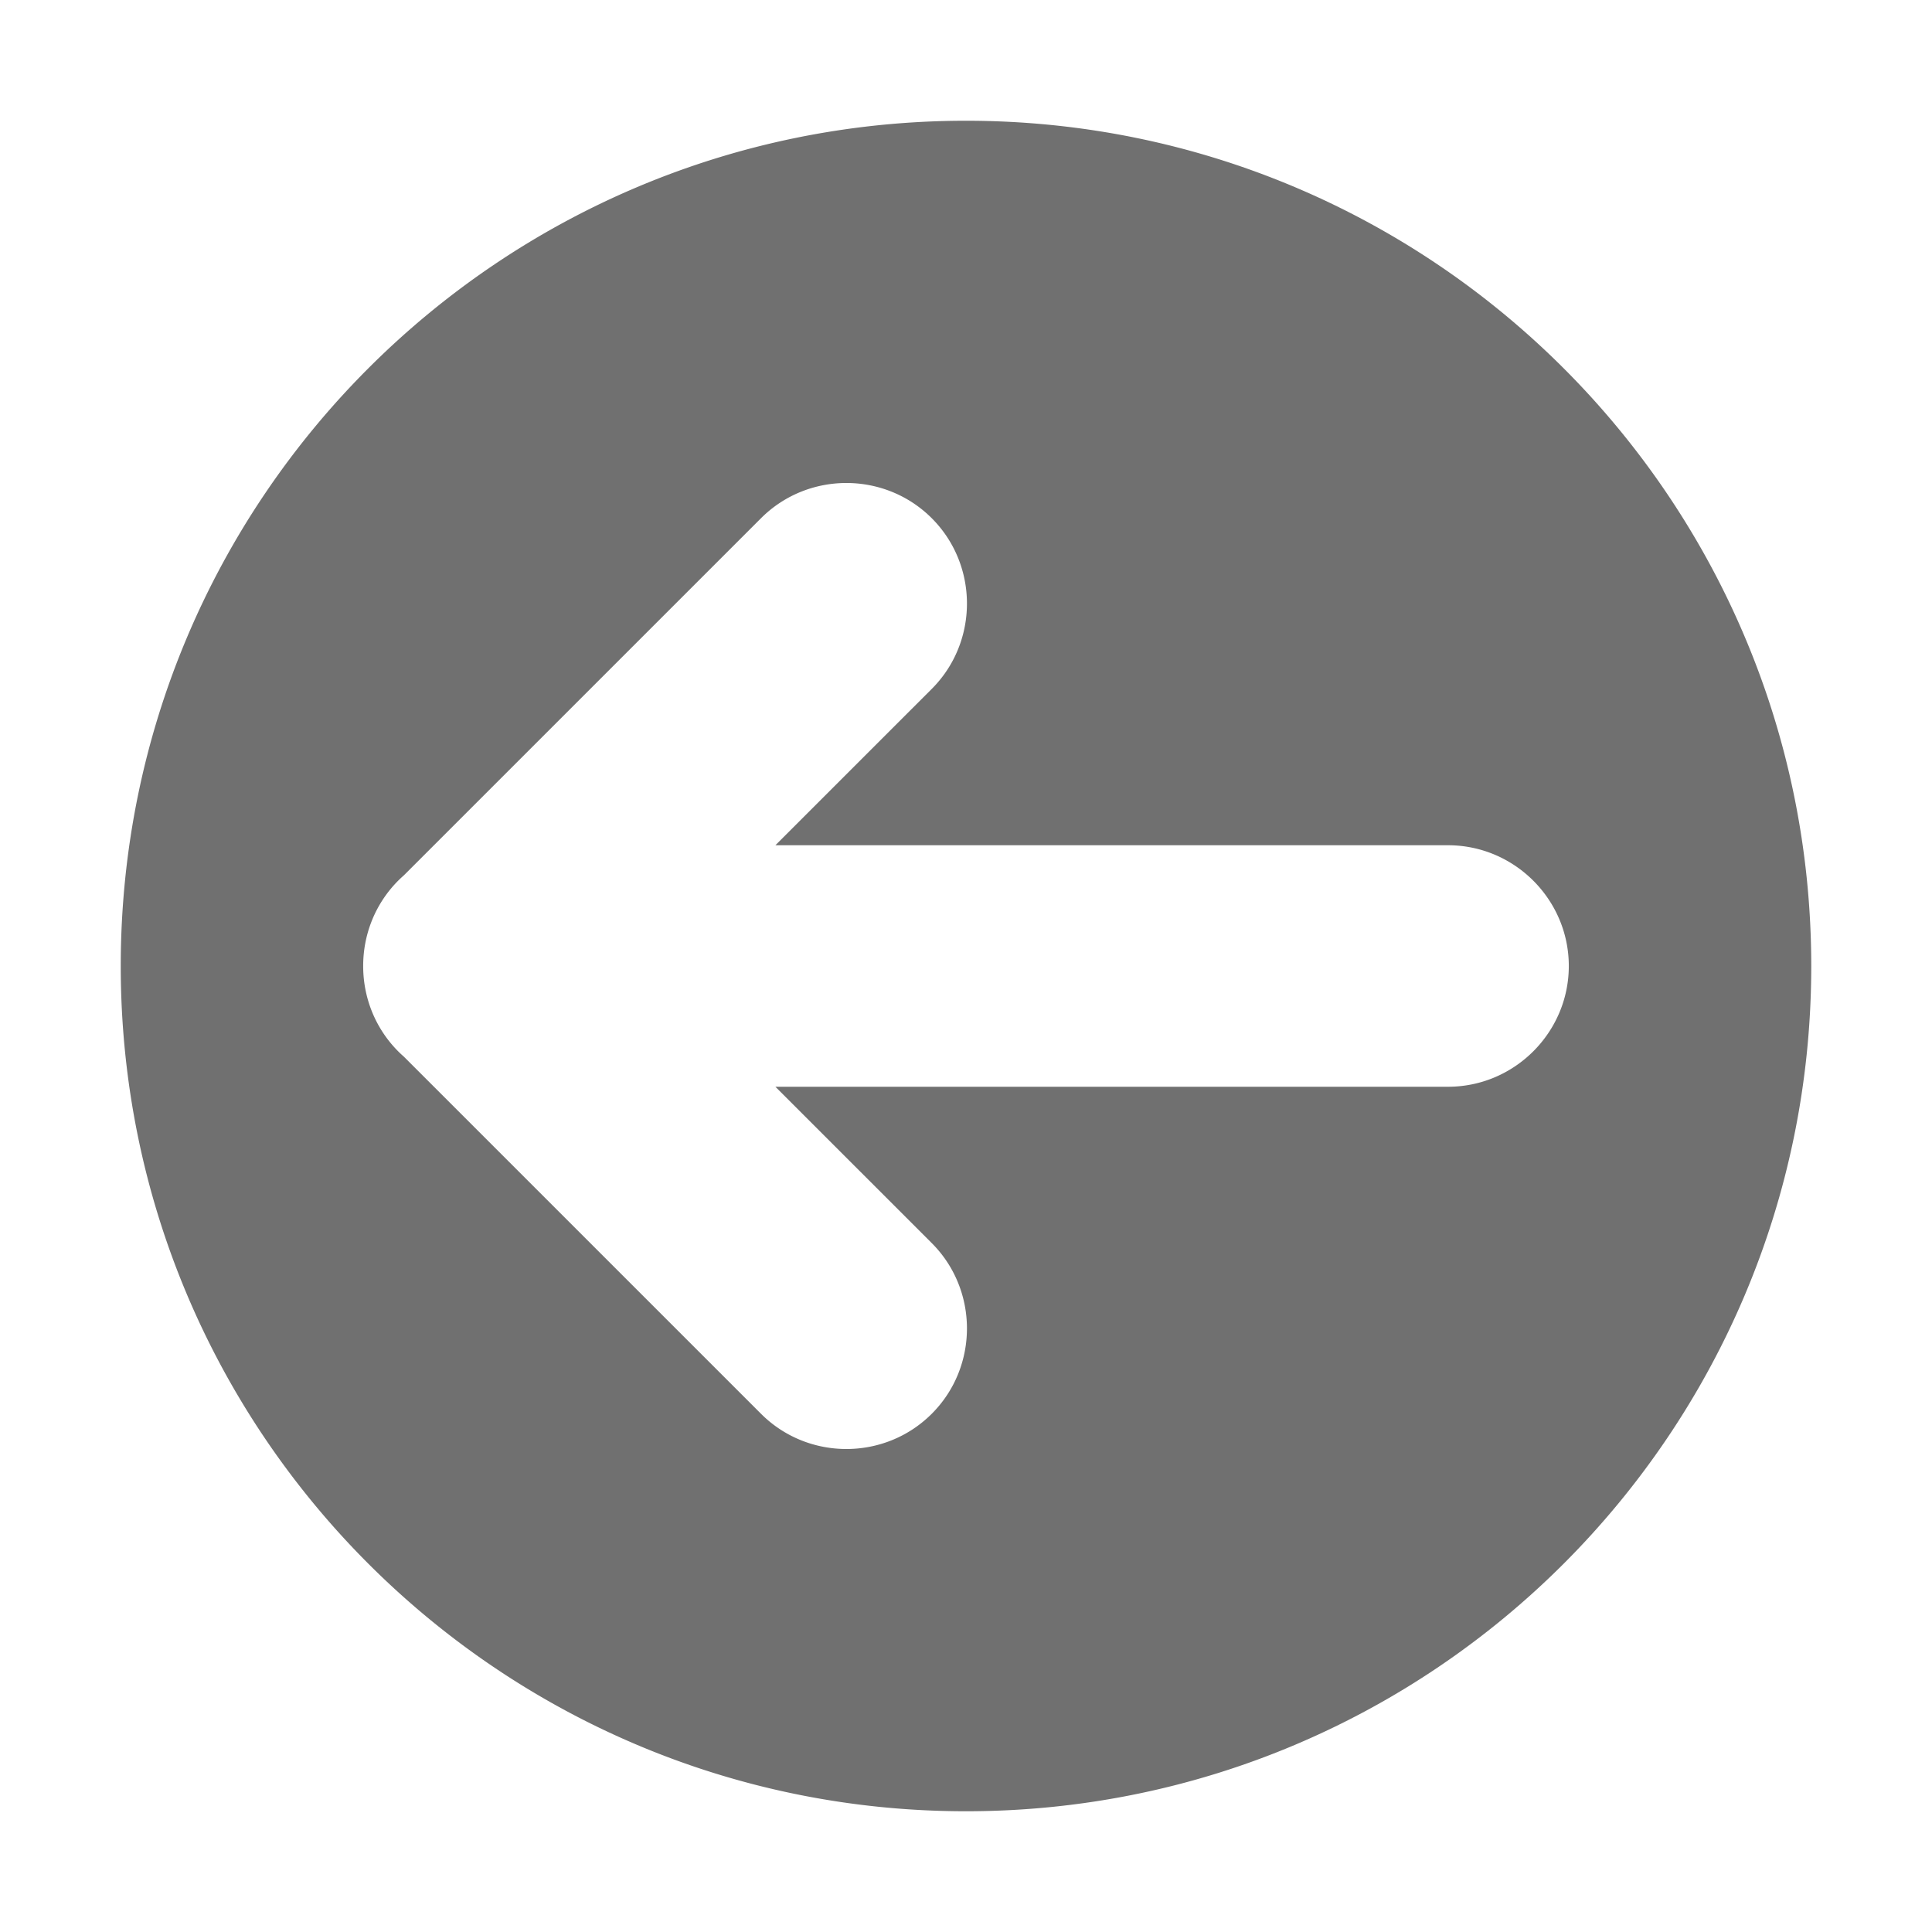 <?xml version="1.0" standalone="no"?><!DOCTYPE svg PUBLIC "-//W3C//DTD SVG 1.1//EN" "http://www.w3.org/Graphics/SVG/1.1/DTD/svg11.dtd"><svg
    t="1676091233046"
    class="icon"
    viewBox="0 0 1024 1024"
    version="1.1"
    xmlns="http://www.w3.org/2000/svg"
    p-id="14096"
    width="128" height="128"
    xmlns:xlink="http://www.w3.org/1999/xlink"
  >
    <path
      d="M512 64C264.576 64 64 264.576 64 512s200.576 448 448 448 448-200.576 448-448S759.424 64 512 64z m255.499 512H410.983l82.859 82.855c24.885 24.883 24.885 65.602 0 90.485-24.882 24.881-65.599 24.881-90.482 0L214.07 560.06a64.115 64.115 0 0 1-2.915-2.72c-12.467-12.466-18.686-28.907-18.661-45.34-0.025-16.433 6.194-32.874 18.661-45.34a64.115 64.115 0 0 1 2.915-2.72l189.291-189.28c24.882-24.881 65.599-24.881 90.482 0 24.885 24.883 24.885 65.602 0 90.485L410.983 448h356.516c35.2 0 64 28.8 64 64s-28.8 64-64 64z"
      p-id="14097"
      fill="#707070"
    ></path>
  </svg>